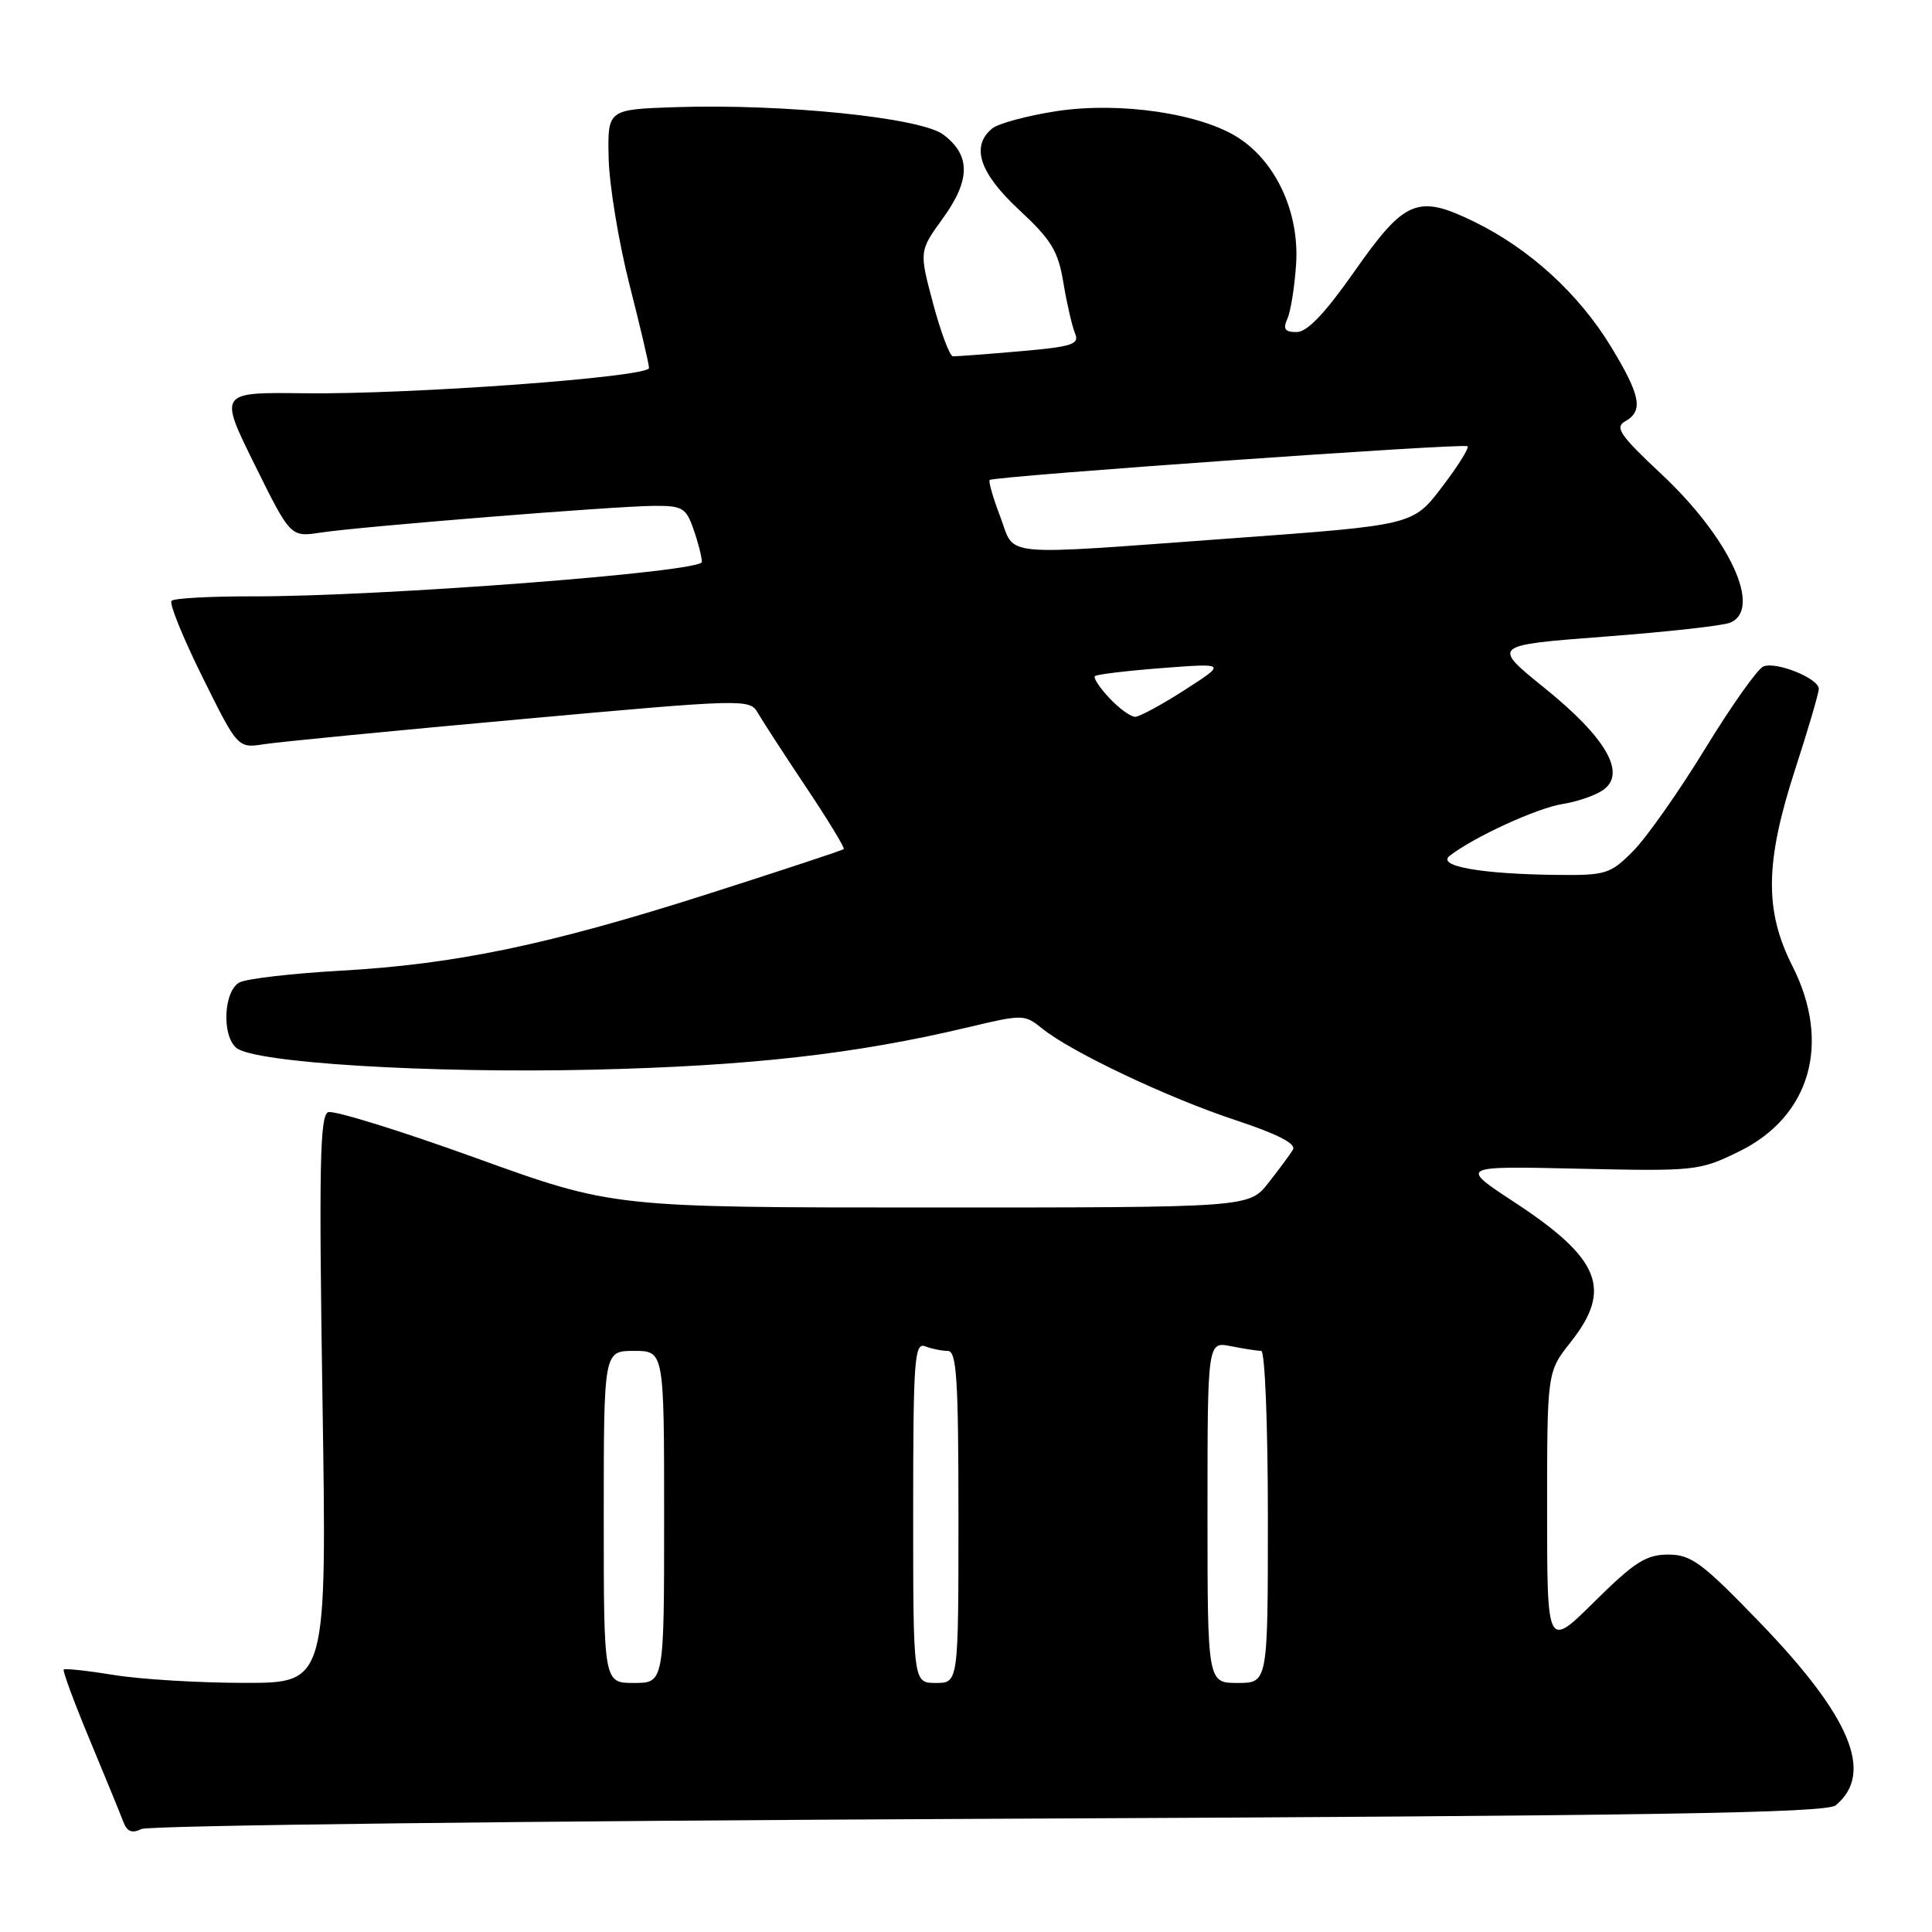 <?xml version="1.0" encoding="UTF-8" standalone="no"?>
<!DOCTYPE svg PUBLIC "-//W3C//DTD SVG 1.1//EN" "http://www.w3.org/Graphics/SVG/1.1/DTD/svg11.dtd" >
<svg xmlns="http://www.w3.org/2000/svg" xmlns:xlink="http://www.w3.org/1999/xlink" version="1.1" viewBox="0 0 256 256">
 <g >
 <path fill="currentColor"
d=" M 131.10 241.00 C 219.40 240.60 242.01 240.24 243.25 239.21 C 248.36 234.96 245.25 227.48 233.13 214.93 C 225.51 207.04 224.09 205.99 221.03 205.99 C 218.11 206.00 216.55 207.00 211.28 212.22 C 205.00 218.44 205.00 218.44 205.00 200.12 C 205.00 181.79 205.00 181.79 208.12 177.84 C 213.68 170.83 212.05 166.78 200.70 159.32 C 193.35 154.50 193.35 154.50 209.20 154.86 C 224.66 155.20 225.18 155.15 230.45 152.57 C 239.88 147.95 242.68 138.22 237.51 128.02 C 233.78 120.65 233.87 114.25 237.88 101.90 C 239.60 96.61 241.00 91.83 241.00 91.27 C 241.00 89.90 235.40 87.63 233.67 88.30 C 232.92 88.58 229.45 93.47 225.97 99.16 C 222.49 104.85 218.19 110.96 216.42 112.75 C 213.39 115.81 212.80 116.00 206.35 115.93 C 196.22 115.82 190.33 114.77 192.09 113.40 C 195.25 110.93 203.72 107.04 207.08 106.53 C 209.04 106.22 211.49 105.37 212.50 104.62 C 215.51 102.42 212.77 97.71 204.67 91.17 C 197.65 85.50 197.65 85.50 212.57 84.36 C 220.78 83.74 228.29 82.91 229.25 82.51 C 233.57 80.73 229.19 71.28 220.11 62.79 C 214.67 57.70 213.93 56.62 215.34 55.83 C 217.79 54.46 217.40 52.42 213.46 45.93 C 209.21 38.94 202.68 32.97 195.38 29.40 C 187.84 25.71 186.16 26.41 179.43 36.02 C 175.57 41.52 173.21 44.00 171.81 44.00 C 170.25 44.00 169.97 43.60 170.58 42.25 C 171.02 41.29 171.54 38.02 171.74 35.00 C 172.18 28.28 169.19 21.64 164.23 18.35 C 159.25 15.04 148.40 13.43 139.91 14.74 C 136.06 15.34 132.26 16.37 131.46 17.03 C 128.61 19.40 129.78 22.92 135.04 27.81 C 139.32 31.79 140.22 33.26 140.91 37.50 C 141.37 40.25 142.06 43.25 142.45 44.17 C 143.06 45.63 142.11 45.94 135.09 46.55 C 130.65 46.94 126.68 47.23 126.26 47.21 C 125.84 47.18 124.66 44.03 123.64 40.22 C 121.79 33.28 121.79 33.28 124.94 28.92 C 128.62 23.84 128.63 20.54 124.97 17.82 C 121.96 15.58 103.79 13.73 89.50 14.20 C 80.50 14.50 80.50 14.50 80.65 21.00 C 80.74 24.58 81.98 32.08 83.40 37.68 C 84.83 43.28 86.00 48.27 86.00 48.76 C 86.00 49.97 54.32 52.29 40.25 52.11 C 29.00 51.97 29.00 51.97 33.75 61.58 C 38.50 71.18 38.50 71.18 42.50 70.57 C 47.87 69.76 81.43 67.06 86.65 67.03 C 90.42 67.00 90.91 67.29 91.90 70.15 C 92.51 71.88 93.00 73.82 93.00 74.46 C 93.00 75.80 50.29 79.06 33.42 79.02 C 27.87 79.01 23.06 79.27 22.73 79.61 C 22.39 79.94 24.23 84.47 26.81 89.68 C 31.50 99.15 31.50 99.15 35.00 98.61 C 36.92 98.31 52.18 96.82 68.91 95.31 C 98.67 92.61 99.34 92.59 100.41 94.45 C 101.01 95.50 103.89 99.93 106.80 104.29 C 109.72 108.66 111.97 112.36 111.80 112.51 C 111.64 112.67 103.57 115.33 93.88 118.43 C 72.69 125.20 60.32 127.78 45.00 128.63 C 38.67 128.99 32.71 129.68 31.75 130.17 C 29.64 131.25 29.35 137.22 31.32 138.85 C 33.71 140.83 56.81 142.24 78.50 141.74 C 99.38 141.25 113.35 139.67 128.23 136.13 C 135.54 134.39 135.76 134.39 138.10 136.29 C 141.93 139.39 154.80 145.49 163.76 148.44 C 169.29 150.27 171.78 151.55 171.32 152.33 C 170.94 152.98 169.47 154.96 168.06 156.75 C 165.50 160.00 165.50 160.00 123.37 160.00 C 81.23 160.00 81.23 160.00 63.03 153.43 C 53.01 149.81 44.22 147.09 43.48 147.37 C 42.39 147.79 42.25 154.61 42.73 185.44 C 43.31 223.00 43.31 223.00 32.41 222.99 C 26.41 222.99 18.63 222.52 15.13 221.95 C 11.62 221.38 8.61 221.05 8.44 221.22 C 8.28 221.39 9.82 225.57 11.88 230.51 C 13.94 235.46 15.94 240.33 16.32 241.35 C 16.83 242.71 17.48 242.98 18.76 242.35 C 19.72 241.88 70.27 241.28 131.10 241.00 Z  M 80.00 201.00 C 80.00 179.00 80.00 179.00 84.00 179.00 C 88.00 179.00 88.00 179.00 88.00 201.00 C 88.00 223.00 88.00 223.00 84.00 223.00 C 80.00 223.00 80.00 223.00 80.00 201.00 Z  M 121.00 200.39 C 121.00 180.19 121.17 177.85 122.58 178.39 C 123.45 178.73 124.80 179.00 125.58 179.00 C 126.76 179.00 127.00 182.67 127.00 201.00 C 127.00 223.00 127.00 223.00 124.00 223.00 C 121.00 223.00 121.00 223.00 121.00 200.39 Z  M 160.00 200.38 C 160.00 177.75 160.00 177.75 163.12 178.38 C 164.84 178.72 166.64 179.00 167.12 179.00 C 167.61 179.00 168.00 188.90 168.00 201.00 C 168.00 223.00 168.00 223.00 164.00 223.00 C 160.00 223.00 160.00 223.00 160.00 200.38 Z  M 147.00 92.50 C 145.71 91.13 144.85 89.82 145.08 89.59 C 145.31 89.36 149.32 88.88 154.00 88.52 C 162.50 87.87 162.50 87.87 157.00 91.41 C 153.97 93.36 151.02 94.96 150.42 94.98 C 149.83 94.99 148.29 93.88 147.00 92.50 Z  M 132.53 68.44 C 131.57 65.93 130.95 63.75 131.14 63.60 C 131.79 63.09 194.03 58.69 194.46 59.13 C 194.69 59.36 193.16 61.80 191.05 64.56 C 187.23 69.58 187.23 69.58 163.36 71.32 C 131.76 73.62 134.61 73.89 132.53 68.44 Z "/>
</g>
</svg>
